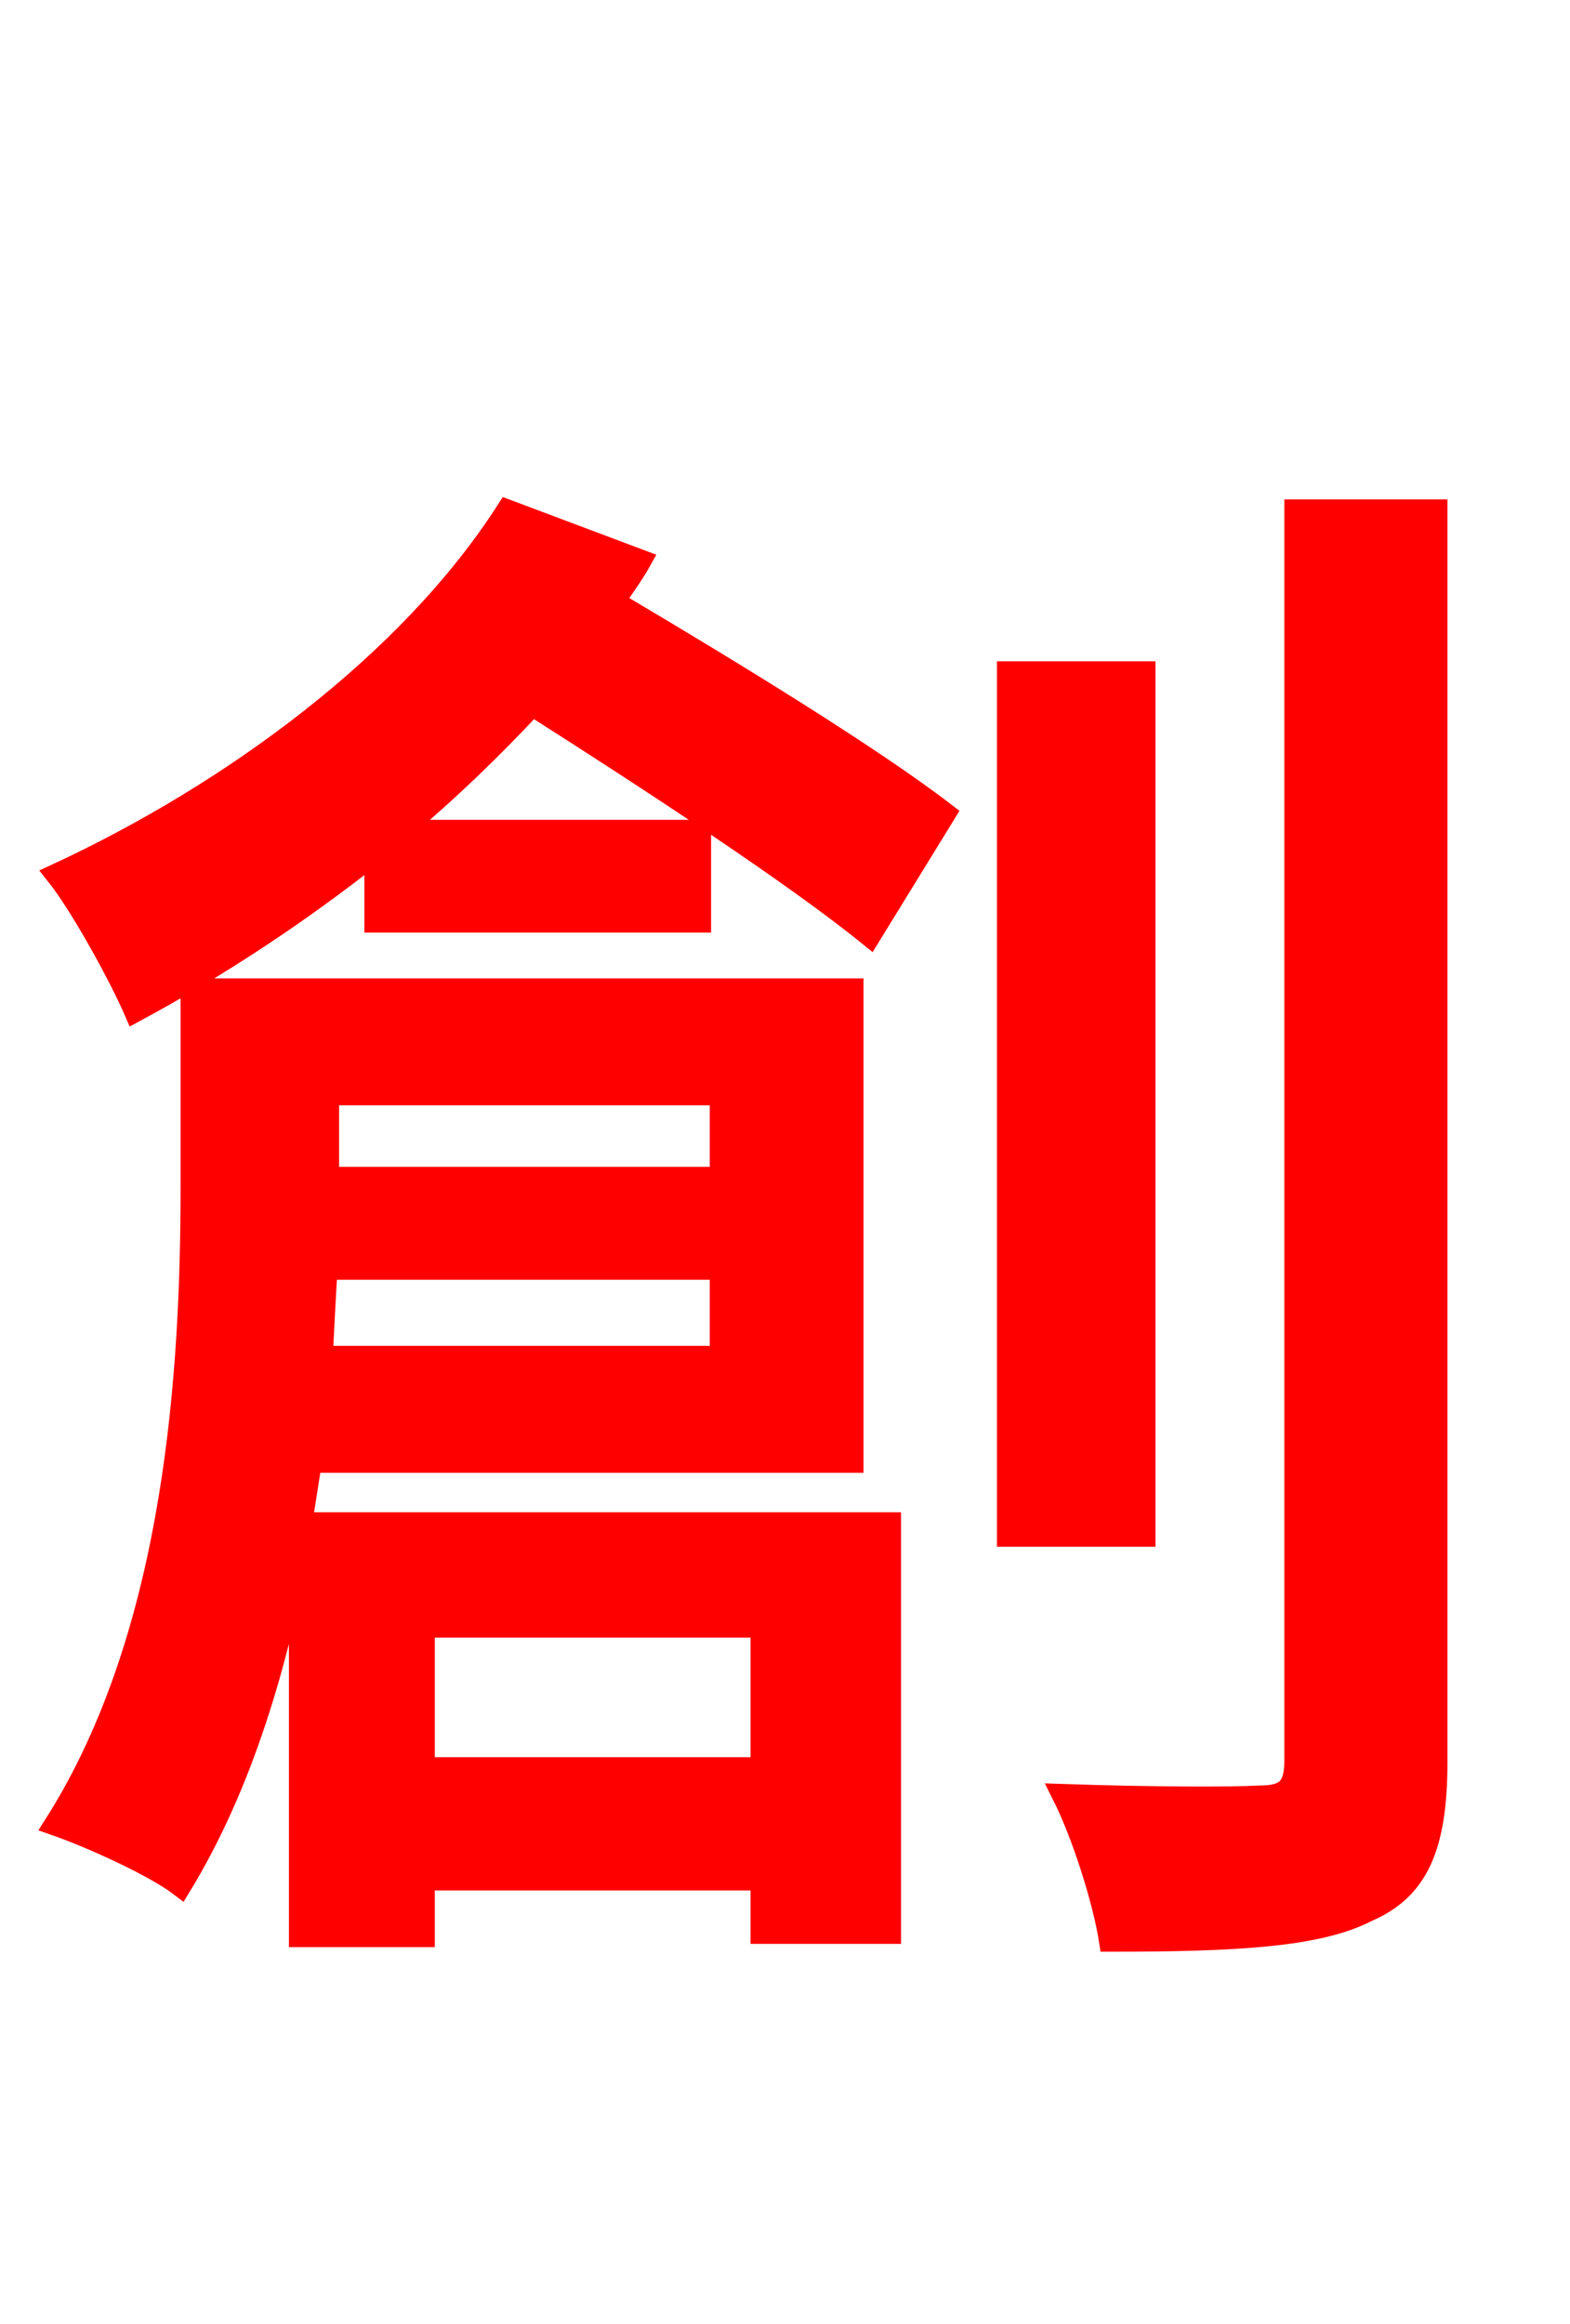 <svg xmlns="http://www.w3.org/2000/svg" xmlns:xlink="http://www.w3.org/1999/xlink" width="72" height="106.56"><path fill="red" stroke="red" d="M33.05 50.18L33.05 54.00L15.05 54.00L15.05 50.18ZM14.76 62.21C14.83 60.84 14.90 59.47 14.98 58.18L33.05 58.18L33.05 62.21ZM34.92 74.59L34.92 81.07L19.44 81.07L19.44 74.59ZM39.10 67.03L39.10 45.36L8.78 45.36L8.78 54.43C8.78 62.57 8.14 74.81 2.52 83.66C4.18 84.24 7.06 85.54 8.28 86.47C11.09 81.86 12.74 76.25 13.75 70.70L13.75 88.78L19.44 88.78L19.44 86.18L34.92 86.18L34.92 88.63L40.82 88.63L40.82 69.84L13.82 69.84C13.97 68.90 14.11 67.97 14.26 67.03ZM23.26 23.40C18.79 30.38 10.66 36.36 2.59 40.10C3.74 41.54 5.54 44.86 6.19 46.37C9.94 44.35 13.68 41.90 17.21 39.10L17.21 42.26L32.11 42.26L32.11 38.09L18.36 38.09C20.52 36.29 22.54 34.34 24.41 32.33C29.95 35.86 36.43 40.10 39.89 42.91L43.34 37.30C39.96 34.70 33.62 30.82 28.15 27.58C28.58 26.93 29.02 26.35 29.38 25.70ZM52.49 30.82L46.22 30.82L46.22 70.42L52.49 70.42ZM59.40 23.40L59.40 80.71C59.40 82.01 58.97 82.37 57.74 82.37C56.59 82.44 52.85 82.44 48.74 82.30C49.68 84.17 50.62 87.19 50.90 88.99C56.74 88.99 60.48 88.78 62.71 87.62C65.02 86.62 65.88 84.67 65.88 80.78L65.88 23.40Z"/></svg>
